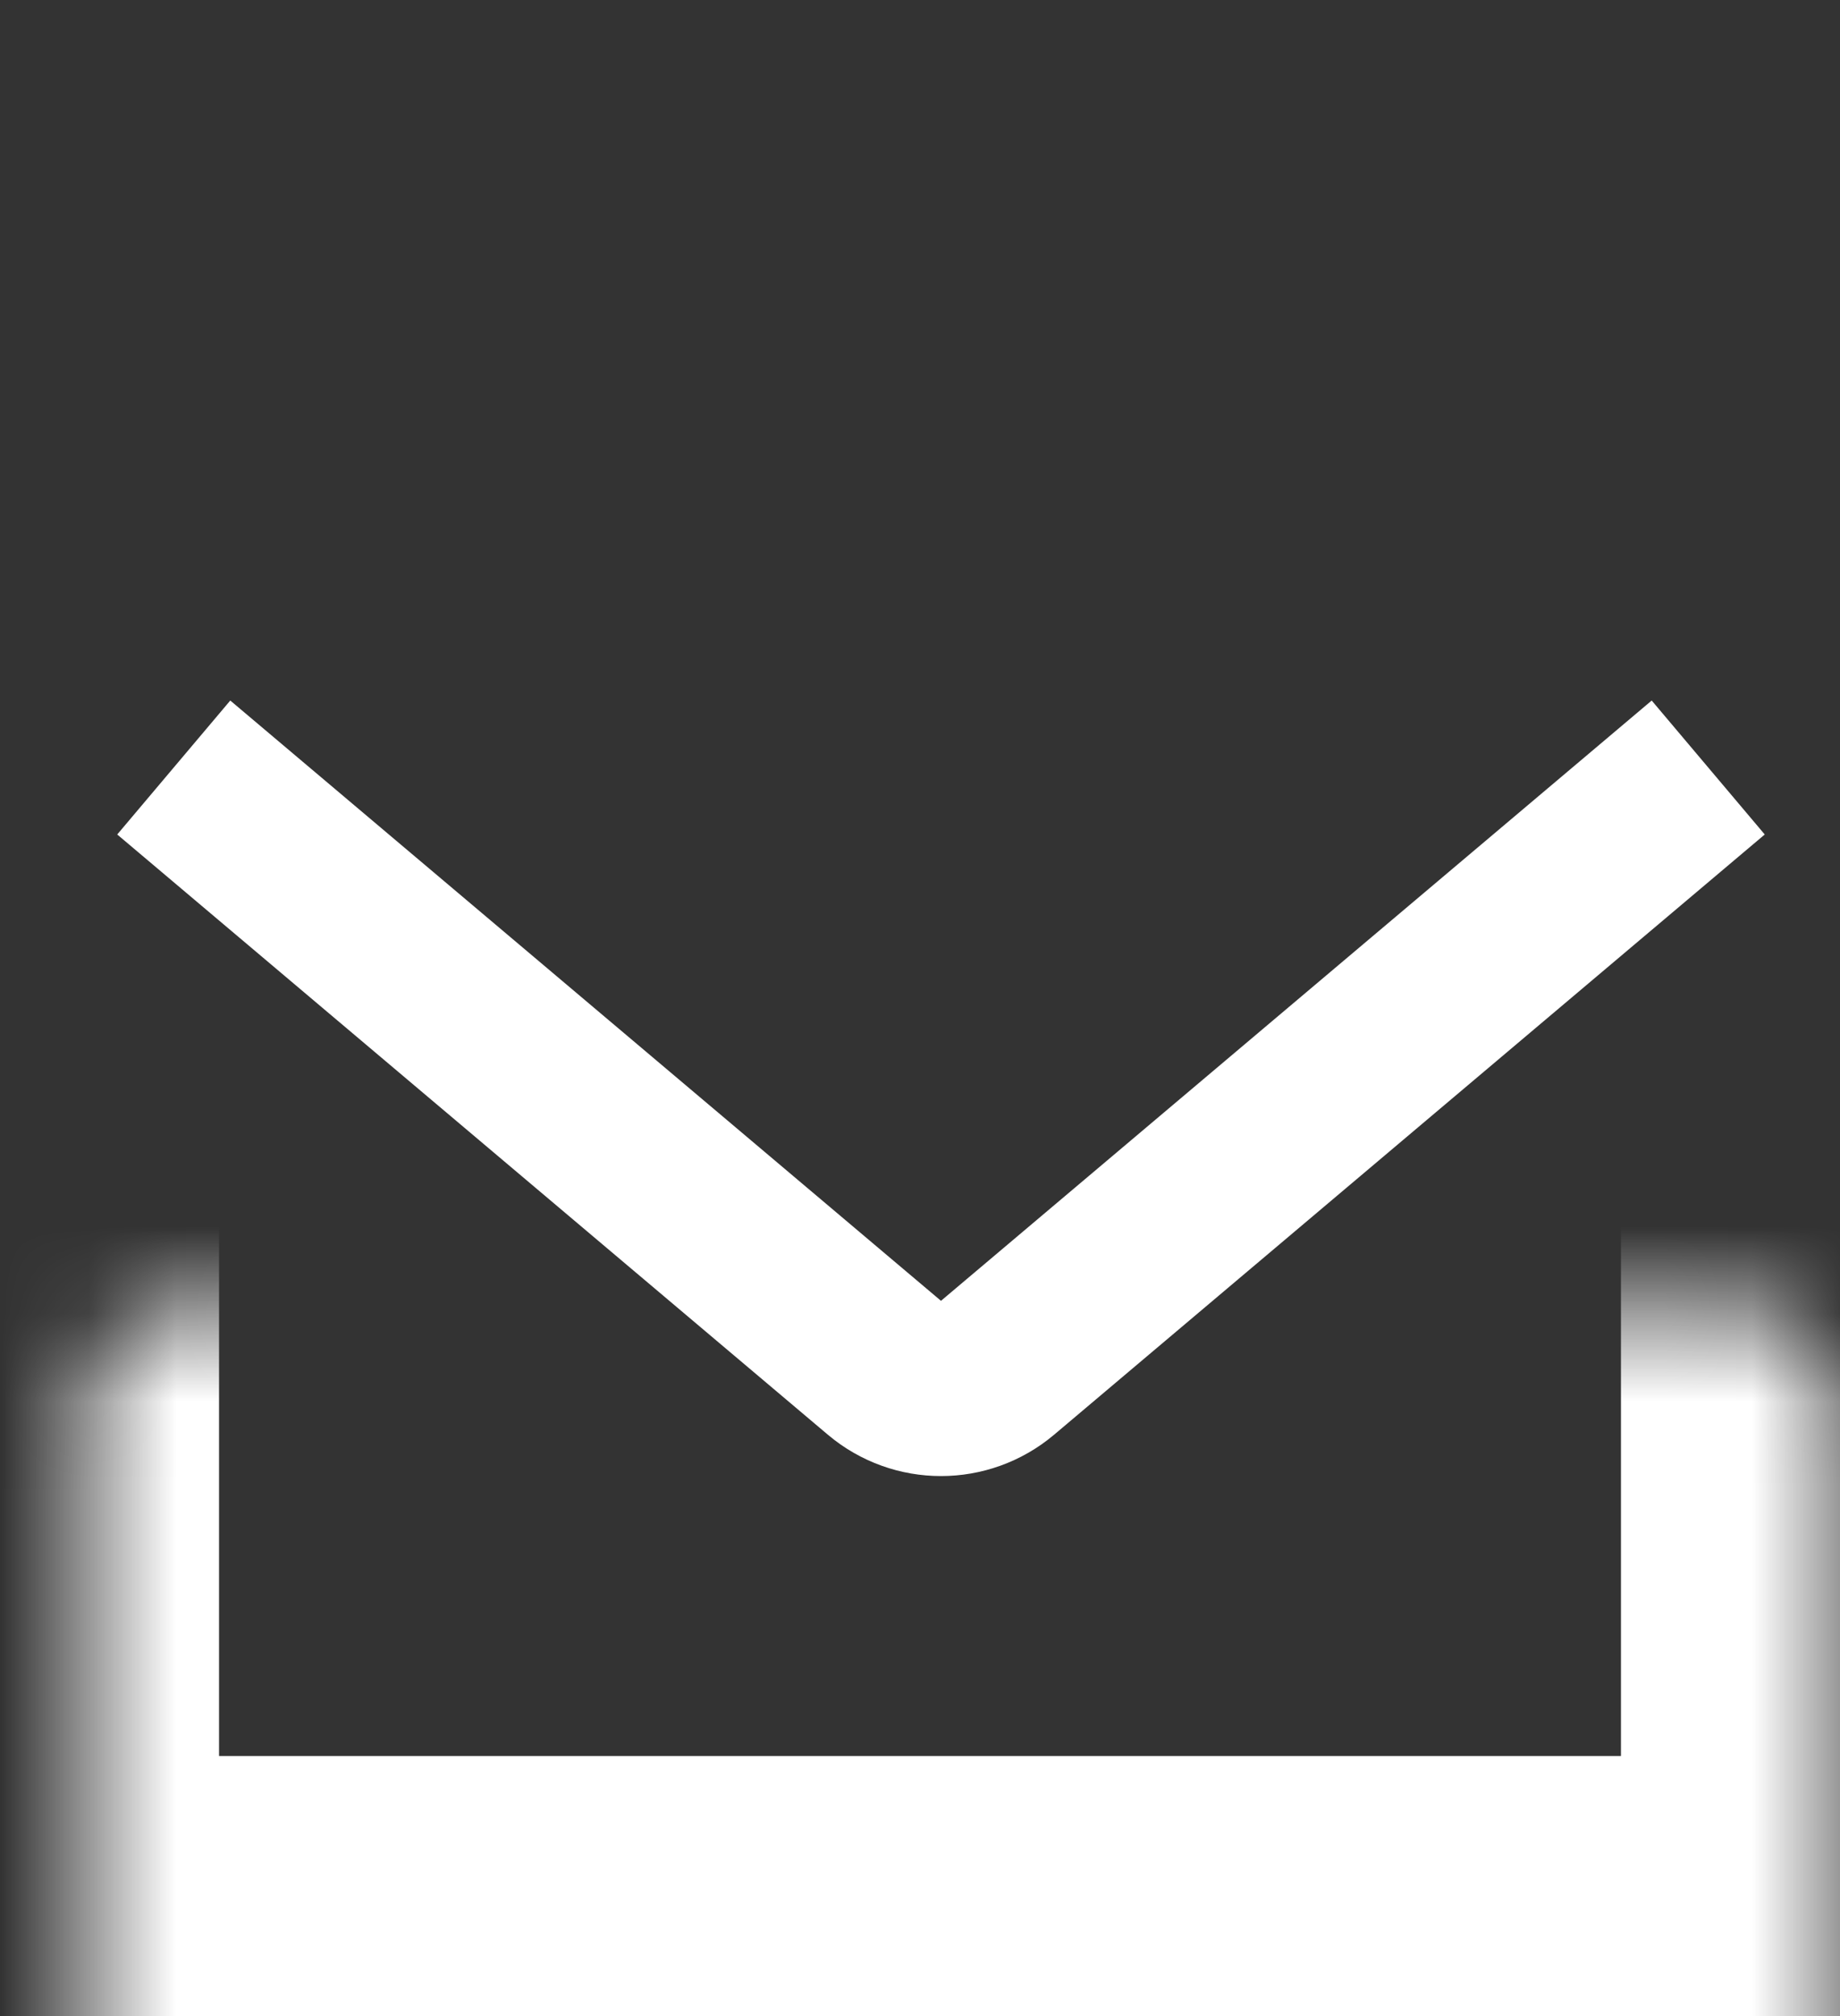 <svg width="21" height="23" viewBox="0 0 21 23" fill="none" xmlns="http://www.w3.org/2000/svg">
<rect x="0" y="0" width="21" height="23" fill="#333333" stroke="none"/>
<mask id="path-1-inside-1_1146_2030" fill="white">
<rect x="0.5" y="7.487" width="20" height="14.546" rx="1"/>
</mask>
<rect x="0.5" y="7.487" width="20" height="14.546" rx="1" stroke="white" stroke-width="4" mask="url(#path-1-inside-1_1146_2030)"/>
<path d="M1.983 8.756L10.094 15.604C10.467 15.918 11.012 15.918 11.385 15.604L19.496 8.756" stroke="white" stroke-width="2"/>
</svg>
